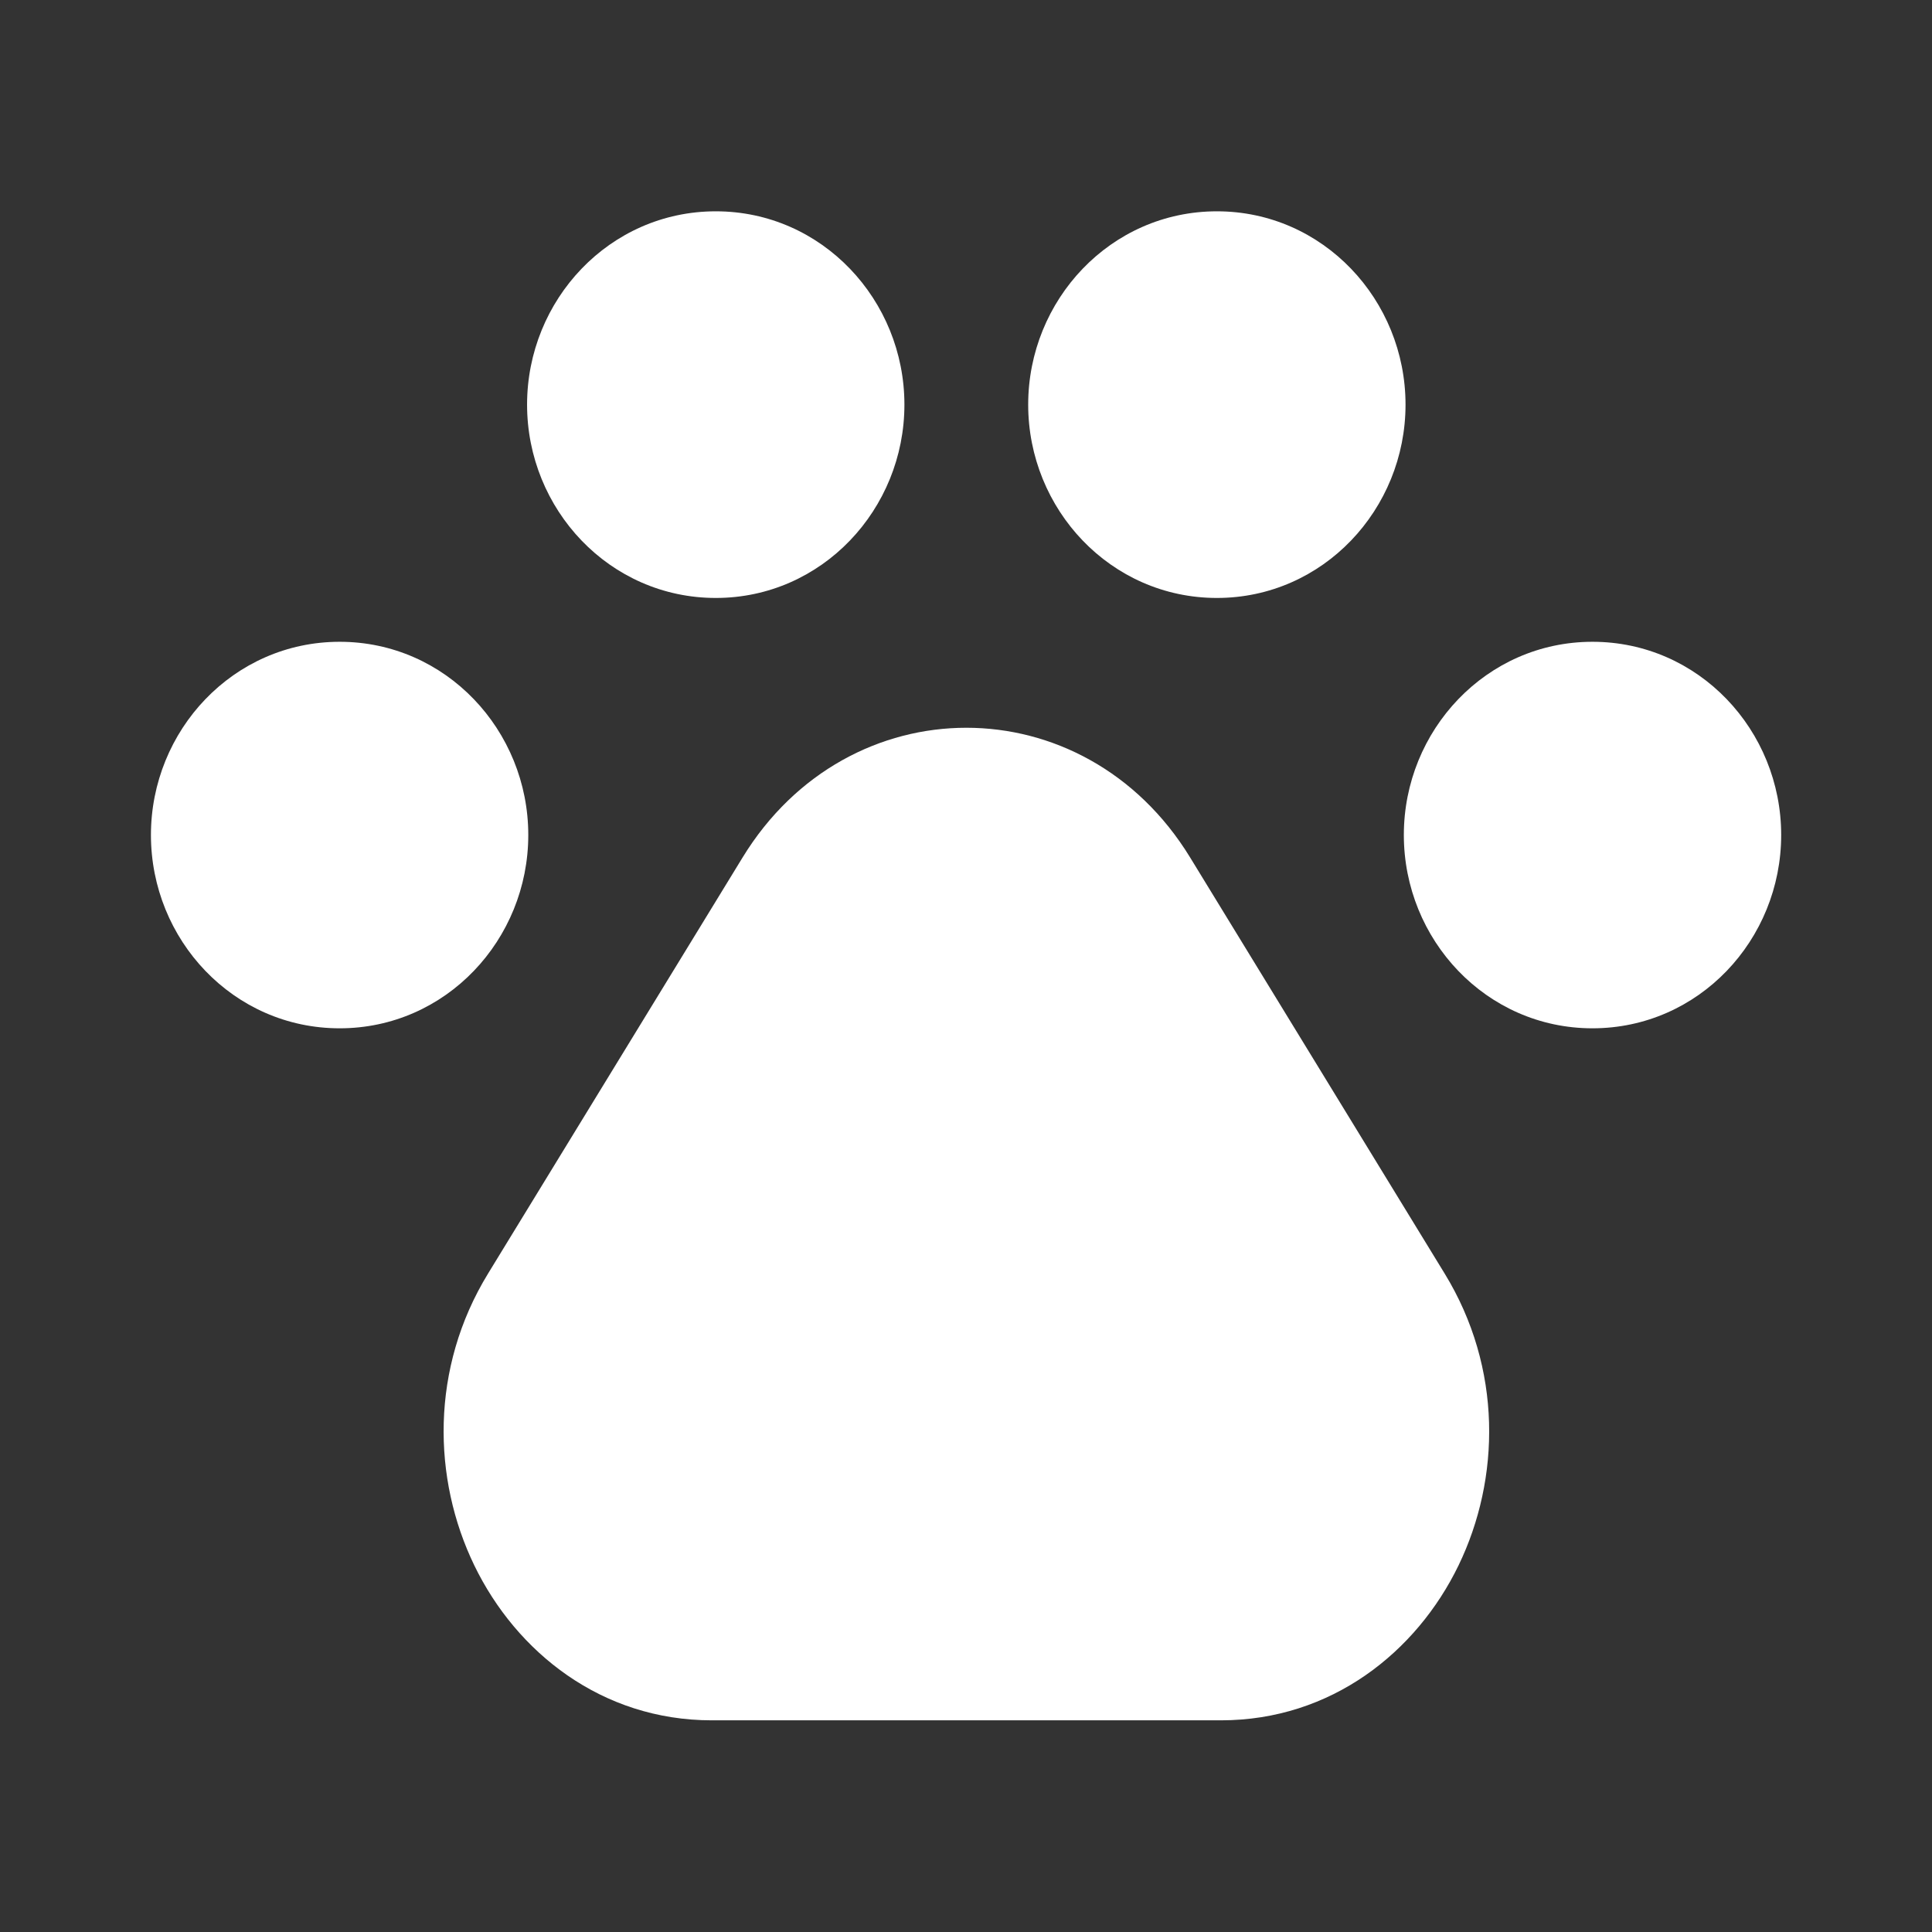 <svg width="16" height="16" viewBox="0 0 16 16" fill="none" xmlns="http://www.w3.org/2000/svg">
<rect x="0" y="0" width="16" height="16" fill="#333333" stroke="none"/>
<path fill-rule="evenodd" clip-rule="evenodd" d="M4.365 3.351C4.365 2.485 5.047 1.75 5.928 1.75C6.808 1.75 7.49 2.485 7.49 3.351C7.49 4.217 6.808 4.952 5.928 4.952C5.047 4.952 4.365 4.217 4.365 3.351ZM2.813 5.315C1.932 5.315 1.25 6.049 1.25 6.915C1.25 7.782 1.932 8.516 2.813 8.516C3.693 8.516 4.375 7.782 4.375 6.915C4.375 6.049 3.693 5.315 2.813 5.315ZM9.856 7.101C8.98 5.669 7.026 5.669 6.15 7.101L4.042 10.547C3.562 11.331 3.581 12.247 3.928 12.964C4.276 13.682 4.981 14.247 5.895 14.247H10.111C11.025 14.247 11.731 13.682 12.079 12.964C12.426 12.247 12.444 11.331 11.964 10.547L9.856 7.101ZM13.188 5.315C12.308 5.315 11.626 6.049 11.626 6.915C11.626 7.782 12.308 8.516 13.188 8.516C14.069 8.516 14.751 7.782 14.751 6.915C14.751 6.049 14.069 5.315 13.188 5.315ZM8.515 3.351C8.515 2.485 9.197 1.75 10.078 1.75C10.958 1.75 11.64 2.485 11.64 3.351C11.64 4.217 10.958 4.952 10.078 4.952C9.197 4.952 8.515 4.217 8.515 3.351Z" fill="white"/>
</svg>
